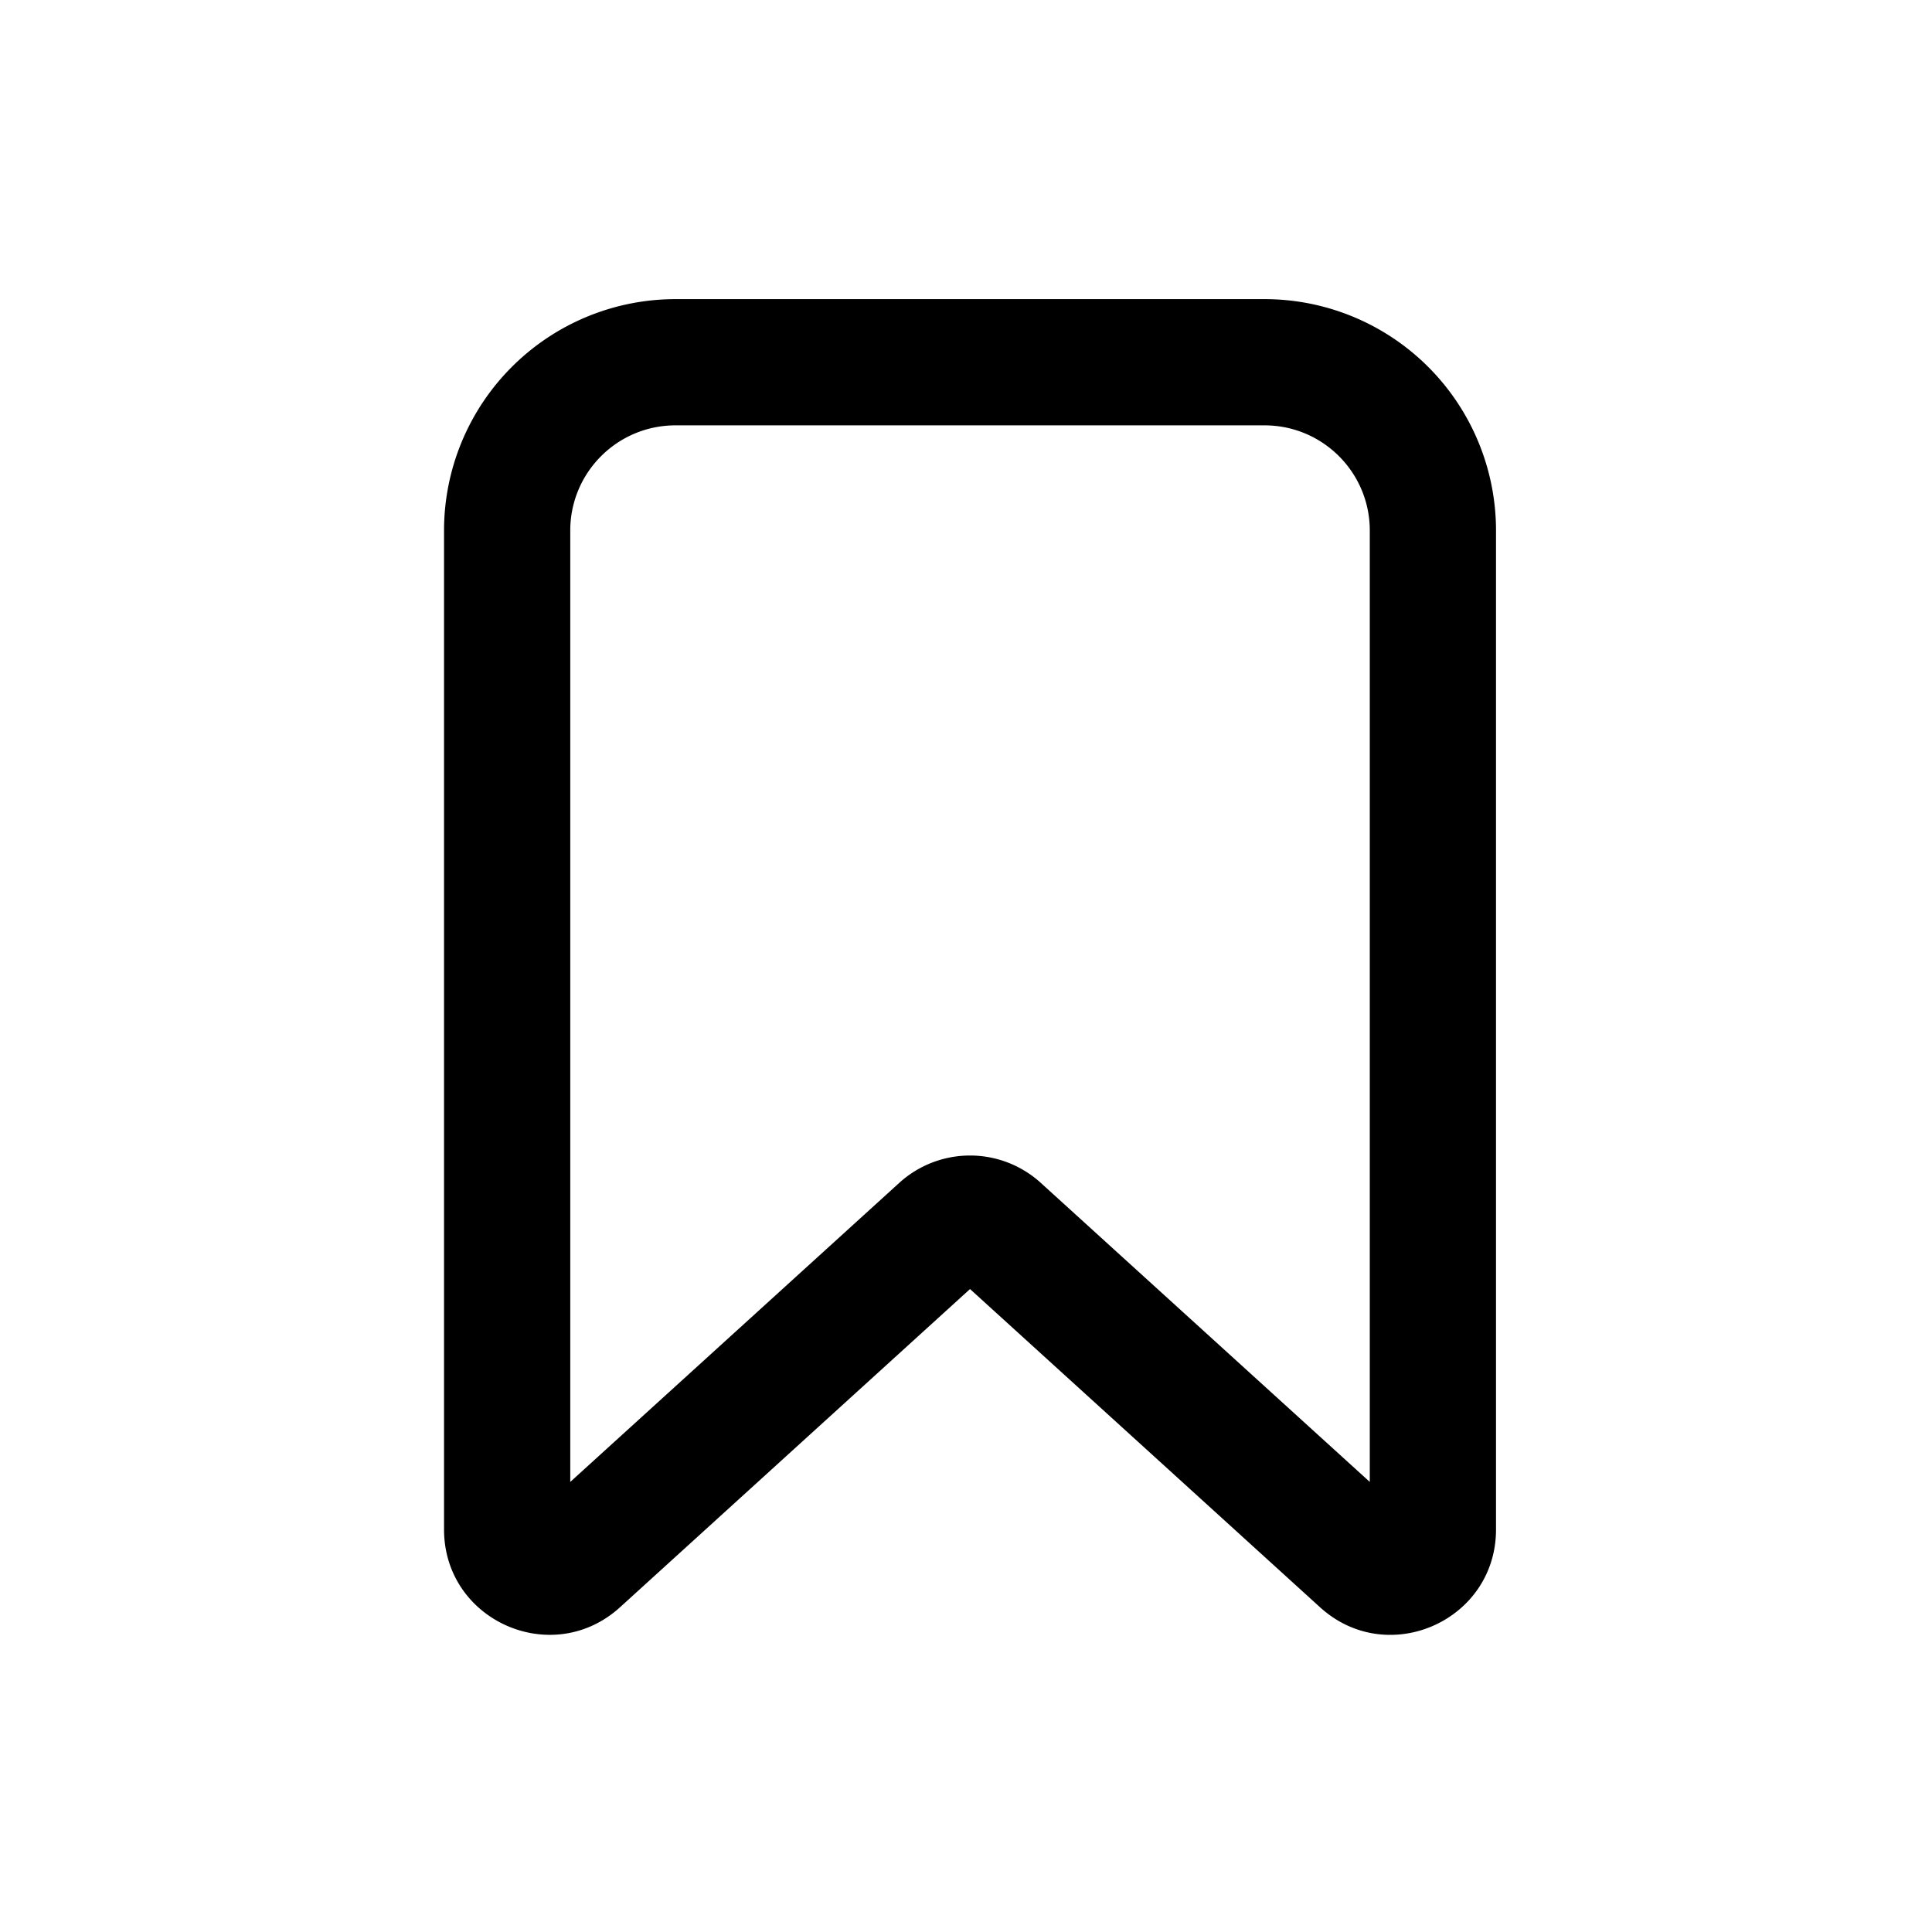 <svg xmlns="http://www.w3.org/2000/svg" width="24" height="24" viewBox="0 0 24 24">
  <path fill-rule="evenodd" d="M5.516 6.59a2.875 2.875 0 0 1 2.875-2.874h7.318a2.875 2.875 0 0 1 2.875 2.875V19c0 1.134-1.346 1.73-2.186.966l-4.348-3.953-4.348 3.953c-.84.763-2.186.168-2.186-.967V6.59Zm2.875-1.306c-.722 0-1.307.585-1.307 1.307v11.818l4.087-3.715a1.307 1.307 0 0 1 1.758 0l4.087 3.715V6.591c0-.722-.585-1.307-1.307-1.307H8.391Z" clip-rule="evenodd"/>
</svg>
